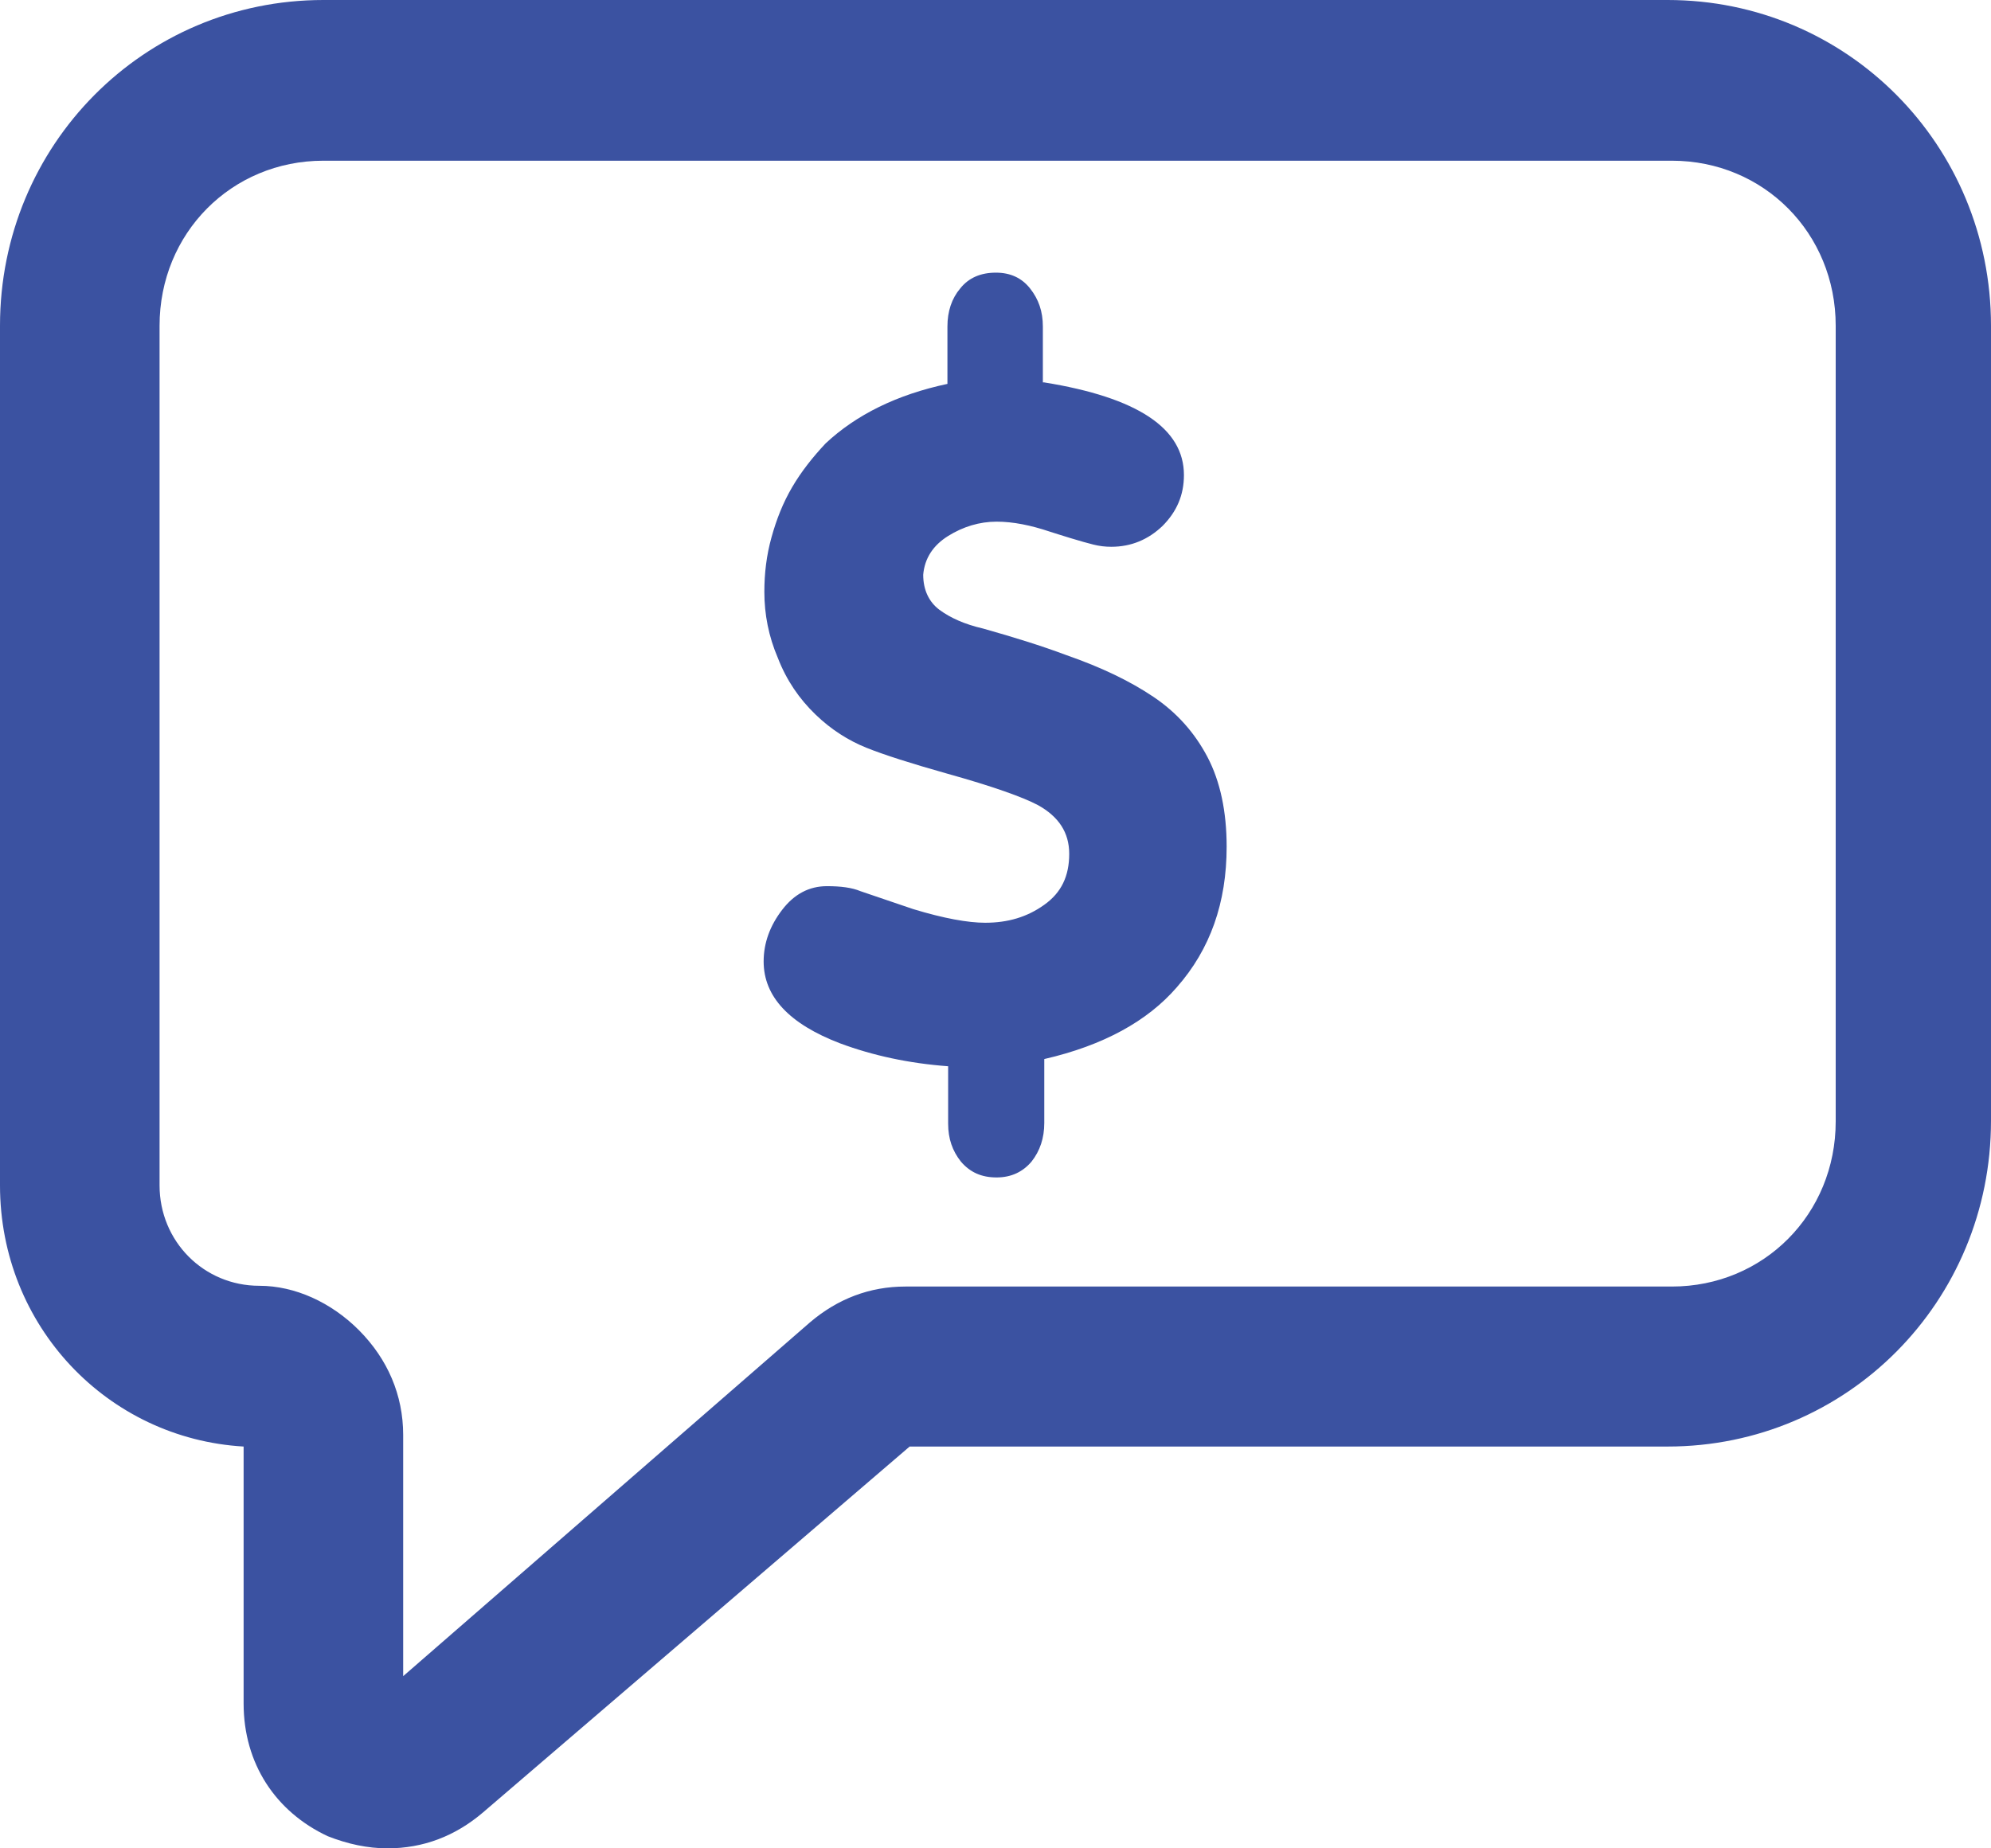<svg width="42" height="39" viewBox="0 0 42 39" fill="none" xmlns="http://www.w3.org/2000/svg">
<path d="M5.139 30.522V35.942C5.139 37.214 5.815 38.228 6.912 38.743C7.333 38.909 7.754 39 8.175 39C8.926 39 9.602 38.743 10.188 38.243L19.189 30.522H35.178C38.965 30.522 42 27.463 42 23.648V6.873C42 3.058 38.965 0 35.178 0H6.822C3.035 0 0 3.058 0 6.873V25.011C0 27.978 2.269 30.355 5.139 30.522ZM3.366 6.873C3.366 4.92 4.884 3.391 6.822 3.391H35.268C37.206 3.391 38.724 4.92 38.724 6.873V23.663C38.724 25.616 37.206 27.146 35.268 27.146H19.099C18.348 27.146 17.672 27.403 17.085 27.903L8.505 35.367V30.279C8.505 29.432 8.175 28.675 7.574 28.069C6.987 27.479 6.221 27.13 5.47 27.13C4.298 27.13 3.366 26.192 3.366 25.011V6.873Z" fill="#3B52A1"/>
<path d="M22.029 8.069C23.998 8.387 24.975 9.038 24.975 10.023C24.975 10.446 24.824 10.795 24.524 11.097C24.223 11.385 23.863 11.537 23.442 11.537C23.307 11.537 23.186 11.521 23.066 11.491C22.946 11.461 22.781 11.415 22.585 11.355C22.39 11.294 22.24 11.249 22.15 11.219C21.744 11.082 21.368 11.007 21.023 11.007C20.662 11.007 20.316 11.113 20.001 11.309C19.685 11.506 19.505 11.779 19.475 12.127C19.475 12.445 19.595 12.702 19.82 12.869C20.046 13.035 20.346 13.172 20.737 13.262C21.383 13.444 21.969 13.626 22.495 13.823C23.232 14.08 23.833 14.368 24.328 14.701C24.824 15.034 25.2 15.458 25.471 15.972C25.741 16.487 25.876 17.123 25.876 17.865C25.876 19.046 25.531 20.03 24.824 20.832C24.208 21.544 23.277 22.059 22.029 22.346V23.694C22.029 24.012 21.939 24.284 21.759 24.511C21.578 24.723 21.338 24.844 21.023 24.844C20.707 24.844 20.466 24.738 20.271 24.511C20.091 24.284 20.001 24.027 20.001 23.709V22.498C19.174 22.437 18.408 22.271 17.717 22.013C16.65 21.604 16.109 21.029 16.109 20.287C16.109 19.894 16.244 19.53 16.5 19.197C16.755 18.864 17.07 18.698 17.446 18.698C17.732 18.698 17.972 18.728 18.152 18.804L19.264 19.182C19.911 19.379 20.422 19.47 20.782 19.47C21.263 19.47 21.669 19.349 22.029 19.091C22.39 18.834 22.555 18.486 22.555 18.016C22.555 17.562 22.33 17.229 21.894 16.987C21.578 16.82 20.947 16.593 19.971 16.321C19.219 16.109 18.648 15.927 18.273 15.776C17.897 15.624 17.536 15.397 17.206 15.079C16.86 14.746 16.59 14.352 16.409 13.883C16.214 13.429 16.124 12.96 16.124 12.49C16.124 12.097 16.169 11.718 16.274 11.34C16.379 10.961 16.515 10.613 16.71 10.28C16.905 9.947 17.146 9.644 17.416 9.356C18.062 8.751 18.919 8.327 19.986 8.1V6.889C19.986 6.571 20.076 6.298 20.256 6.086C20.436 5.859 20.692 5.753 21.008 5.753C21.308 5.753 21.549 5.859 21.729 6.086C21.909 6.313 21.999 6.571 21.999 6.889V8.069H22.029Z" fill="#3B52A1"/>
</svg>
